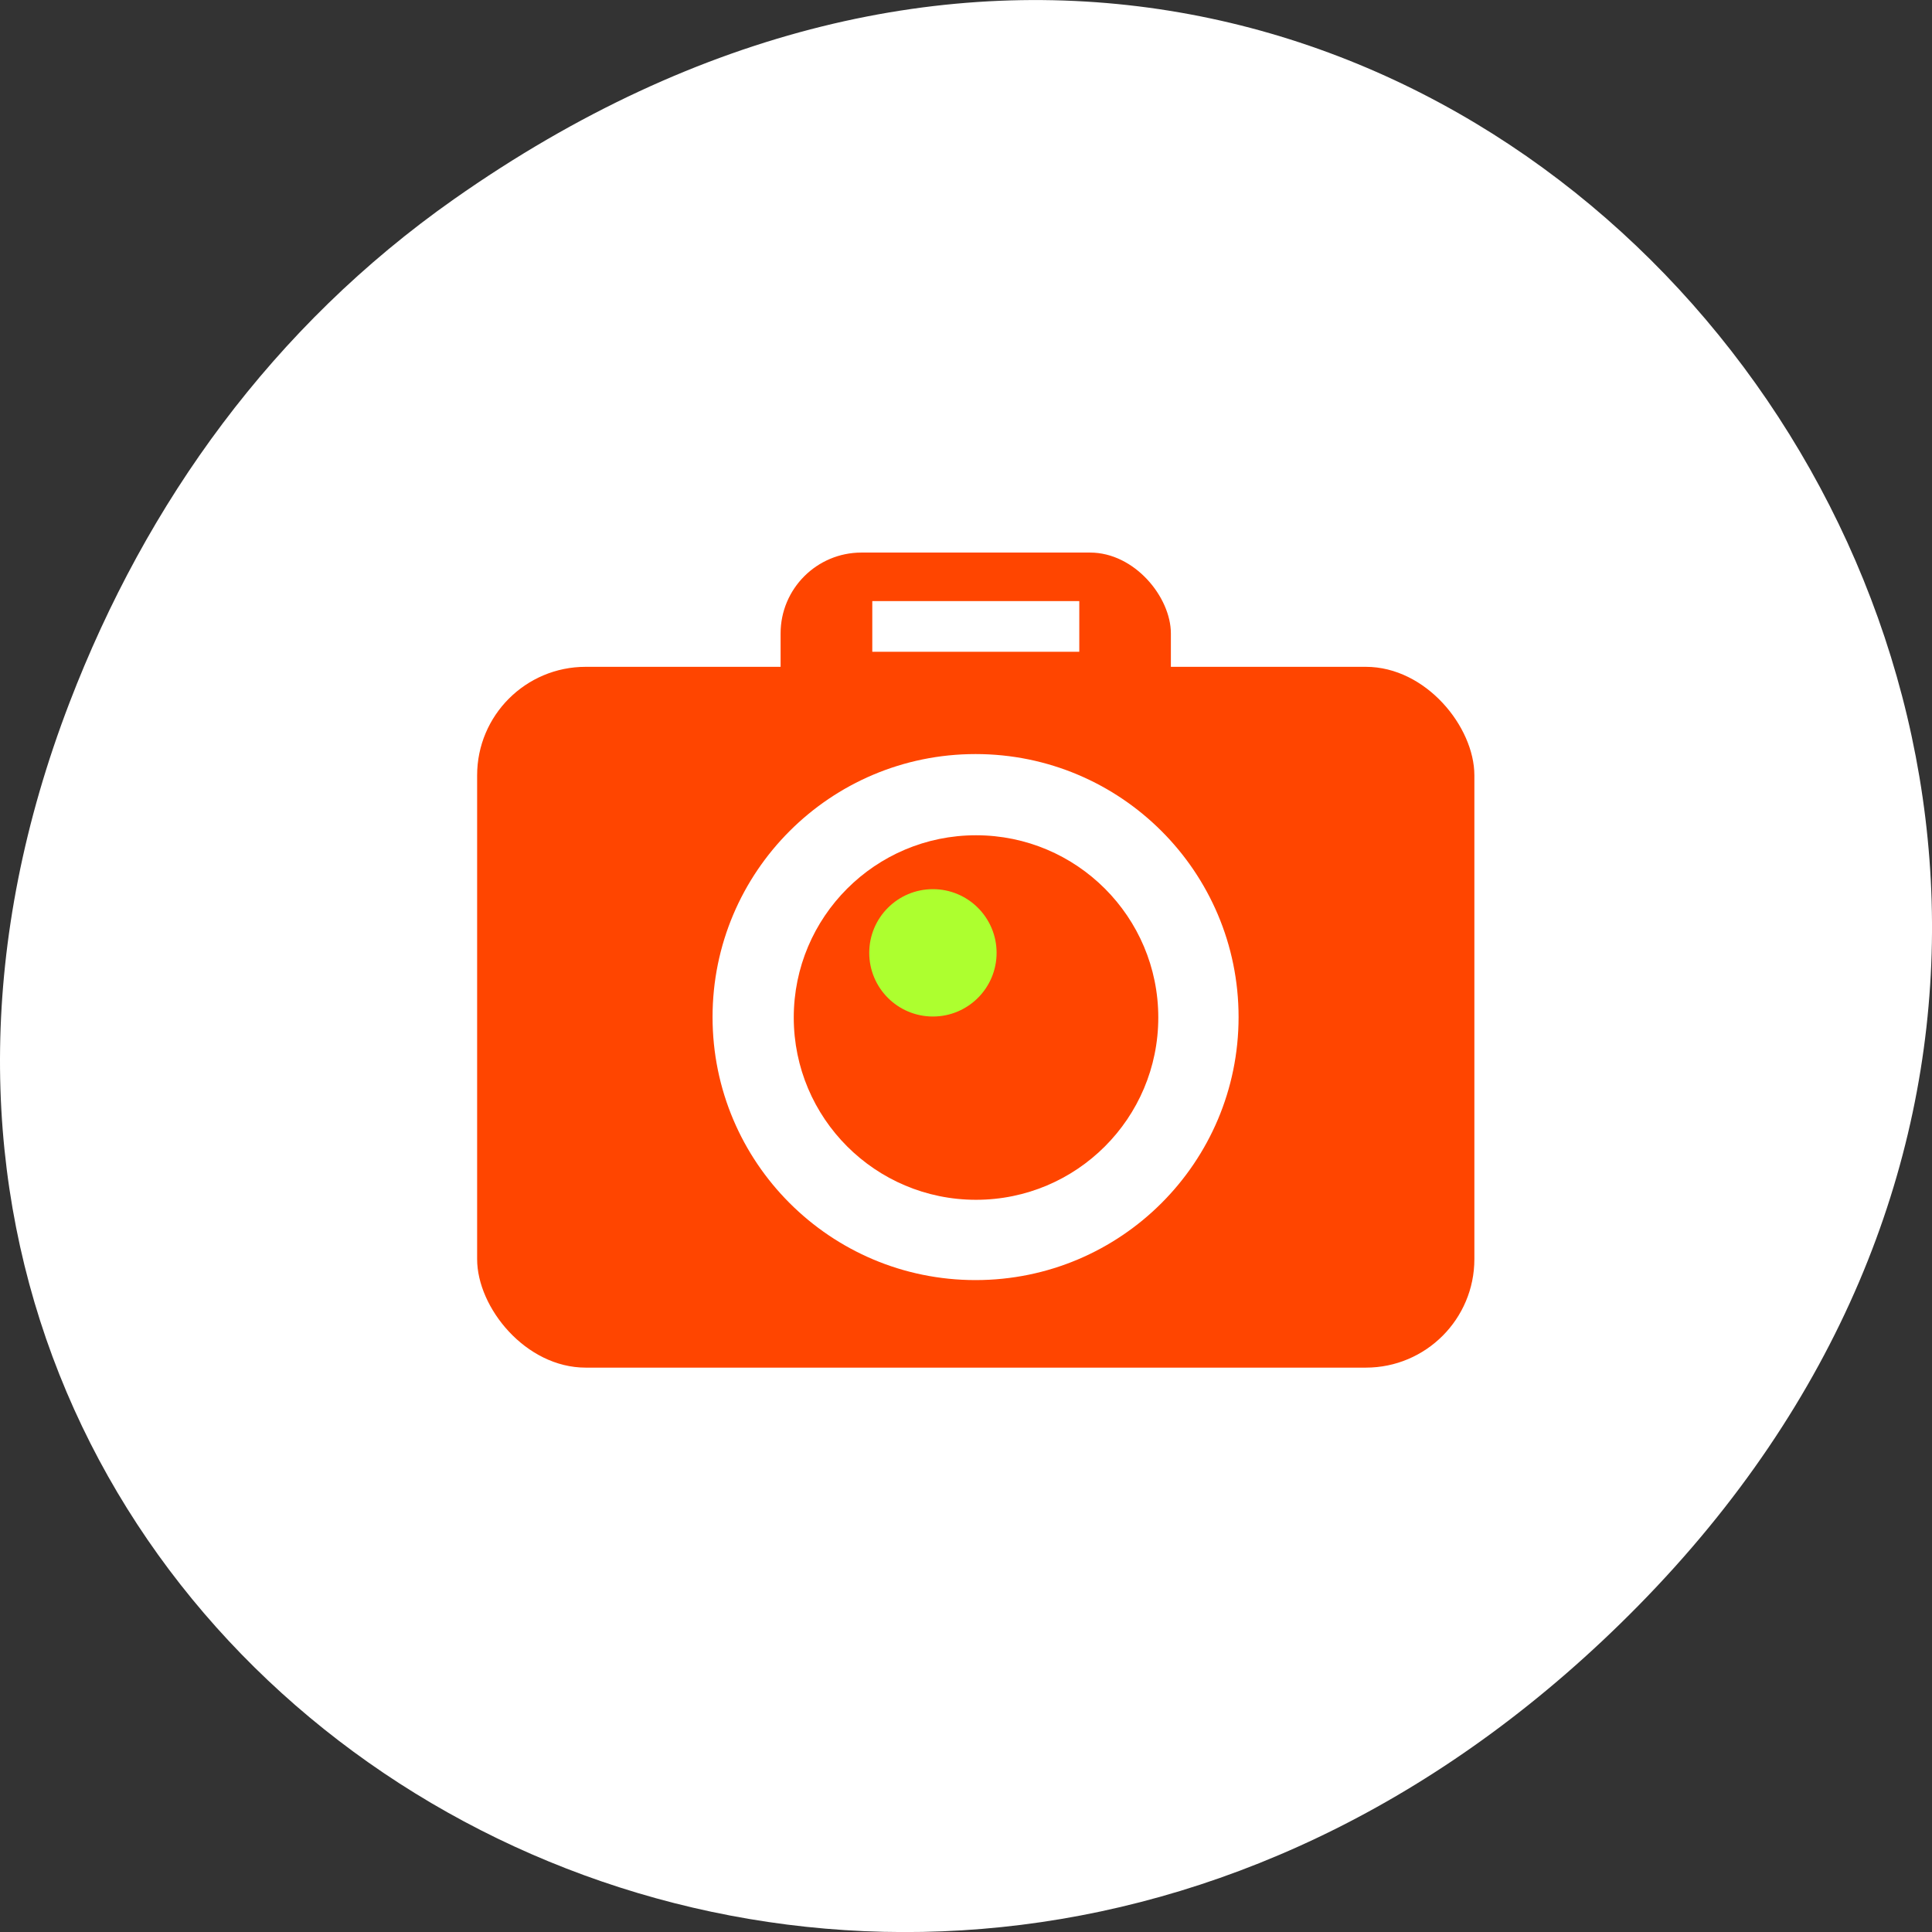 <svg xmlns="http://www.w3.org/2000/svg" xmlns:xlink="http://www.w3.org/1999/xlink" viewBox="0 0 256 256"><rect x="0" y="0" width="256" height="256" fill="#333333" stroke="none"/><defs><path id="0" d="m 158.57 128 c 0 16.884 -13.687 30.571 -30.571 30.571 -16.884 0 -30.571 -13.687 -30.571 -30.571 0 -16.884 13.687 -30.571 30.571 -30.571 16.884 0 30.571 13.687 30.571 30.571 z" style="color:#000"/><clipPath><path d="m 148 97 h 77.63 v 24 h -77.62 Z"/></clipPath><clipPath><path d="m 171 132 h 54.625 v 24 h -54.625 Z"/></clipPath><clipPath><path d="m 74 56.824 h 129 v 139.69 h -129 Z"/></clipPath><clipPath><path d="m 27.707 56.824 h 82.29 v 139.69 h -82.29 Z"/></clipPath></defs><g transform="translate(0 -796.36)"><path d="m 60.17 822.74 c 130.93 -92.05 263.6 77.948 156.91 186.39 -100.51 102.17 -256.68 7.449 -207.86 -119.69 10.185 -26.526 26.914 -49.802 50.948 -66.7 z" style="fill:#ffffff;color:#000"/><g transform="translate(1.293 6.788)"><g style="fill:#ff4500;color:#000"><rect rx="10.714" y="862.79" x="102.14" height="51.714" width="51.714"/><rect rx="14.38" y="877.93" x="61.929" height="92.86" width="132.14"/></g><use transform="matrix(1.14 0 0 1.14 -17.944 778.42)" xlink:href="#0" style="fill:#ffffff"/><use transform="matrix(0.79 0 0 0.79 26.916 823.28)" xlink:href="#0" style="fill:#ff4500"/><use transform="matrix(0.276 0 0 0.276 86.996 880.5)" xlink:href="#0" style="fill:#adff2f"/><path d="m 114.29 869.22 h 27.428 v 6.715 h -27.428 z" style="fill:#ffffff;color:#000"/></g></g></svg>